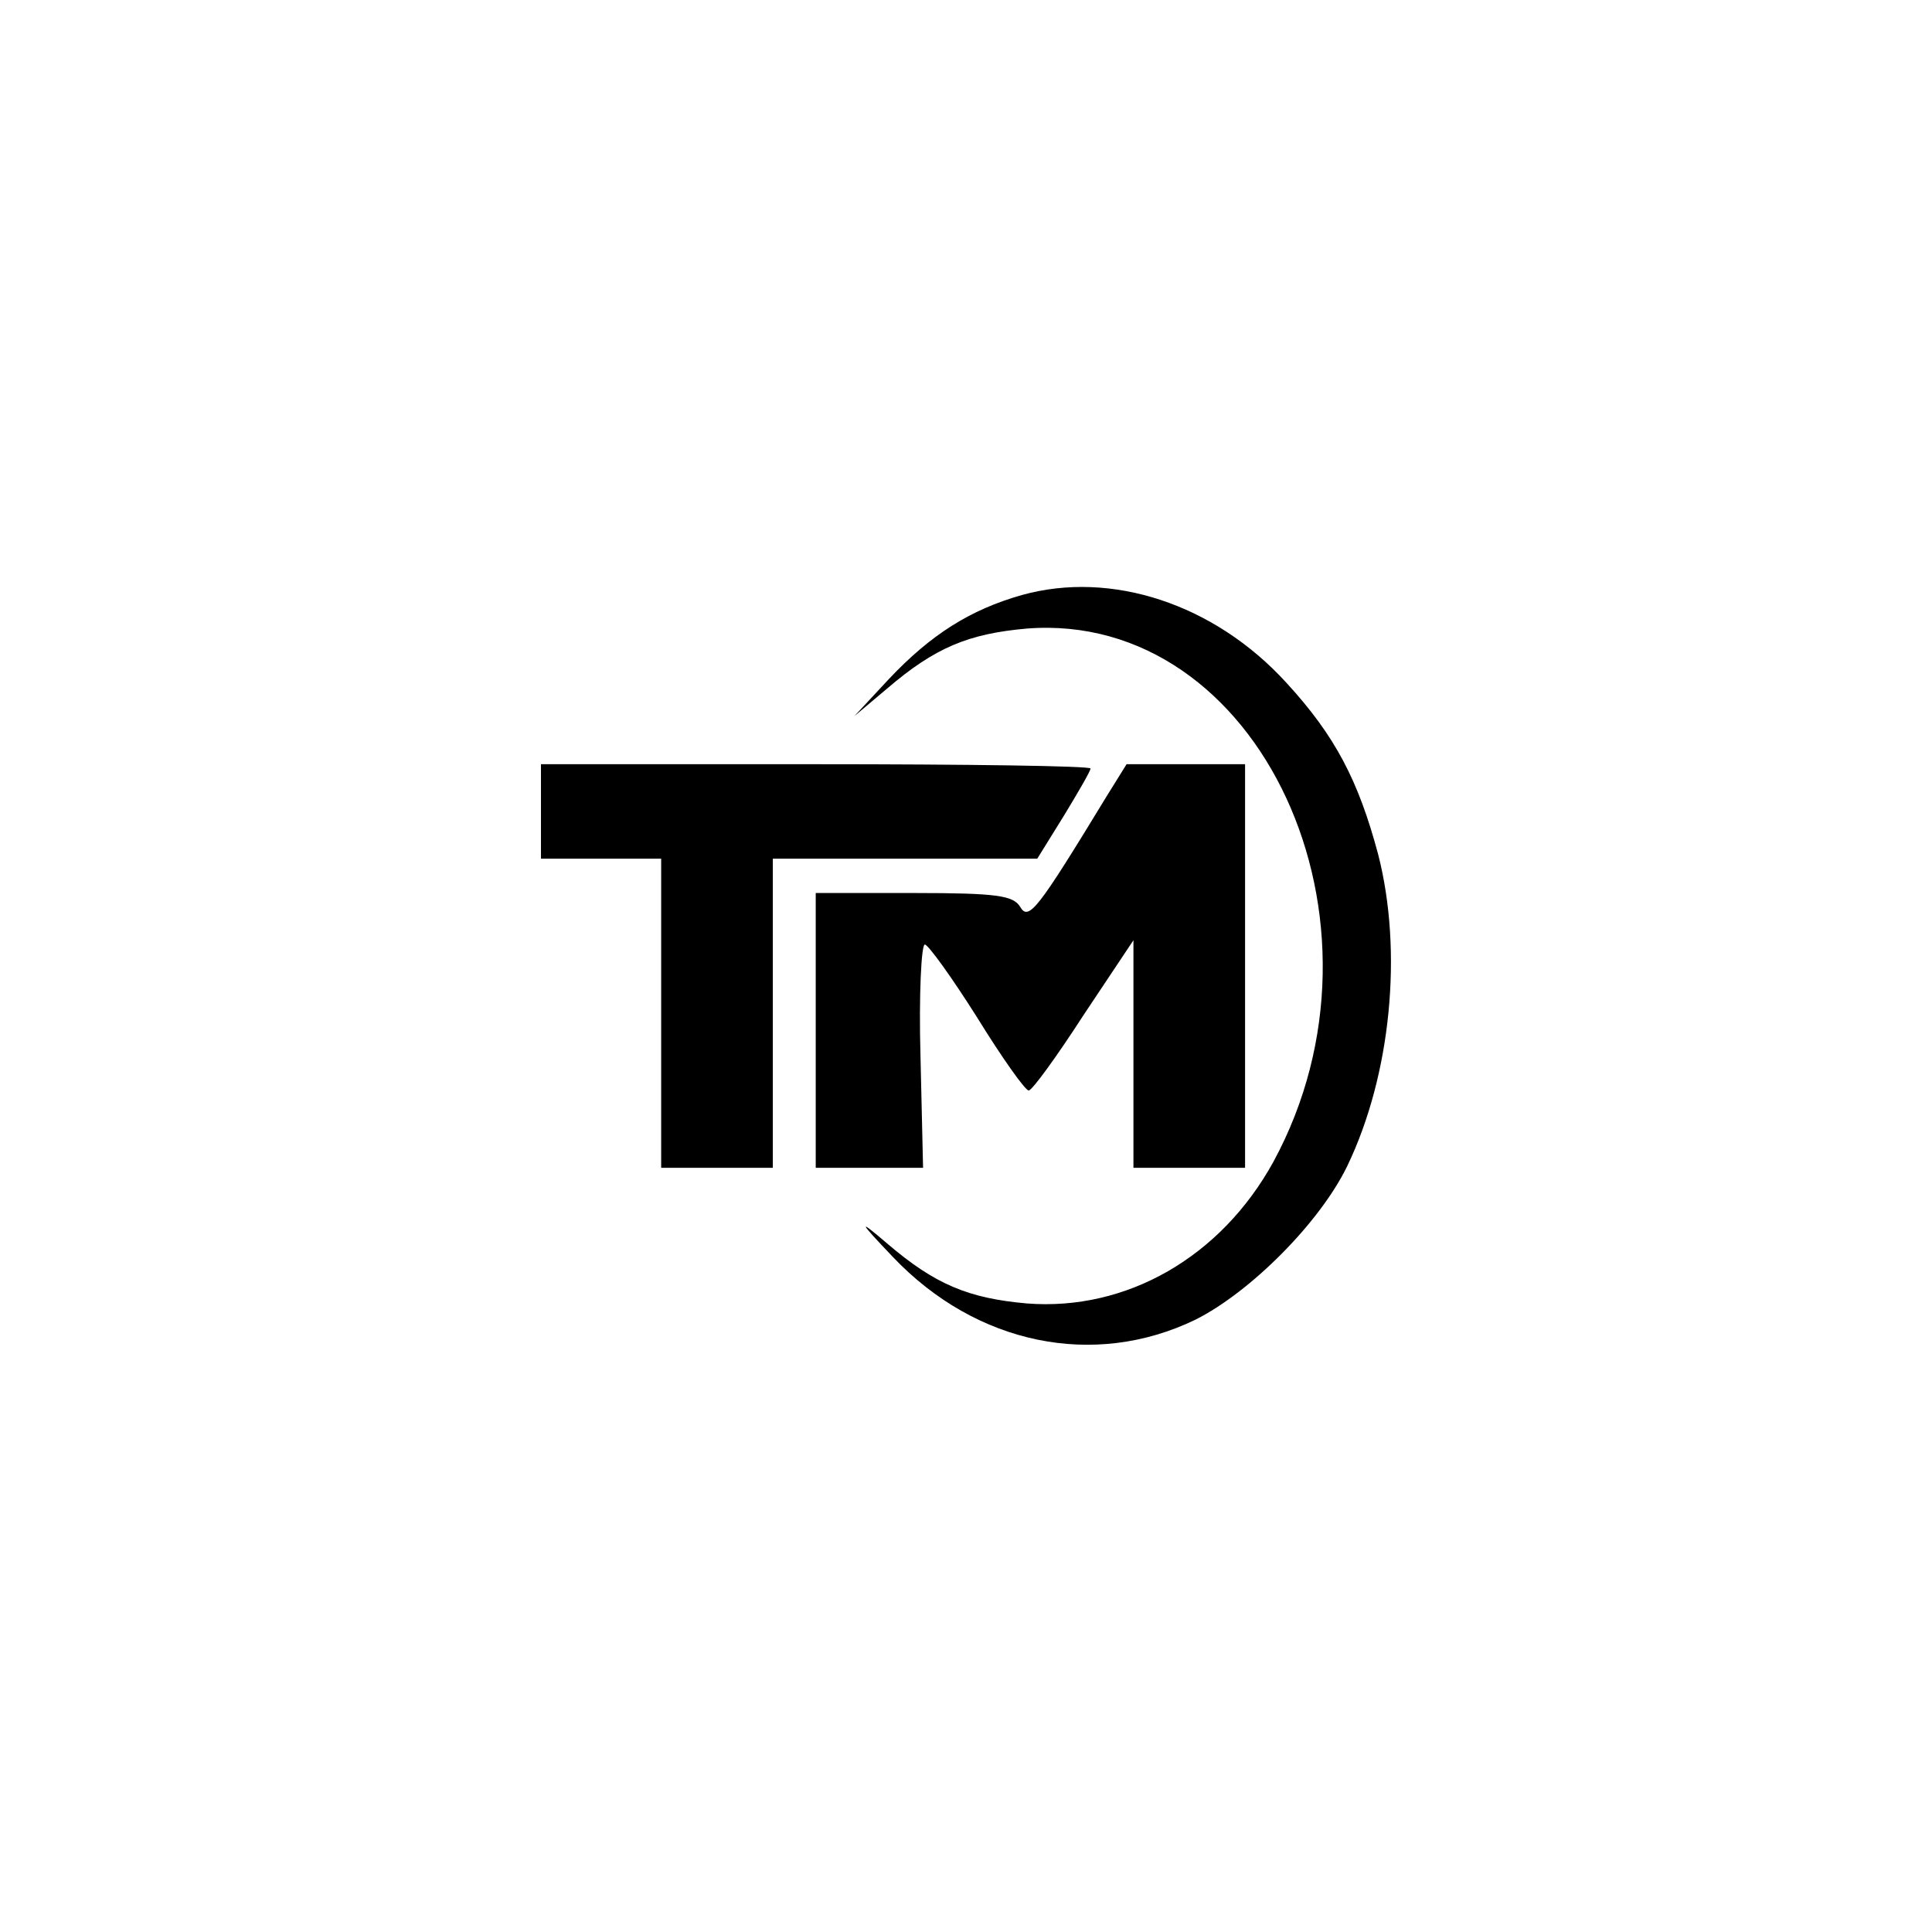 <?xml version="1.0" standalone="no"?>
<!DOCTYPE svg PUBLIC "-//W3C//DTD SVG 20010904//EN"
 "http://www.w3.org/TR/2001/REC-SVG-20010904/DTD/svg10.dtd">
<svg version="1.0" xmlns="http://www.w3.org/2000/svg"
 width="225pt" height="225pt" viewBox="0 0 225 225"
 preserveAspectRatio="xMidYMid meet">

<g transform="translate(0,225) scale(0.1,-0.1)"
fill="#000000" stroke="none">
<path d="M1190 1557 c-60 -17 -106 -46 -155 -98 l-40 -43 38 32 c56 48 95 64
163 70 271 21 439 -341 287 -621 -61 -111 -171 -174 -287 -165 -68 6 -107 22
-163 70 -34 29 -34 27 7 -16 97 -102 234 -130 352 -73 64 32 145 113 177 179
51 106 65 250 36 363 -23 86 -50 138 -107 200 -84 92 -204 131 -308 102z"/>
<path d="M630 1305 l0 -55 70 0 70 0 0 -180 0 -180 65 0 65 0 0 180 0 180 154
0 154 0 31 50 c17 28 31 52 31 55 0 3 -144 5 -320 5 l-320 0 0 -55z"/>
<path d="M1289 1323 c-81 -133 -91 -146 -101 -129 -8 13 -27 16 -123 16 l-115
0 0 -160 0 -160 63 0 62 0 -3 130 c-2 71 1 130 5 130 4 0 32 -39 61 -85 29
-47 56 -85 60 -85 4 0 33 40 64 88 l58 87 0 -132 0 -133 65 0 65 0 0 235 0
235 -69 0 -69 0 -23 -37z"/>
</g>
</svg>
